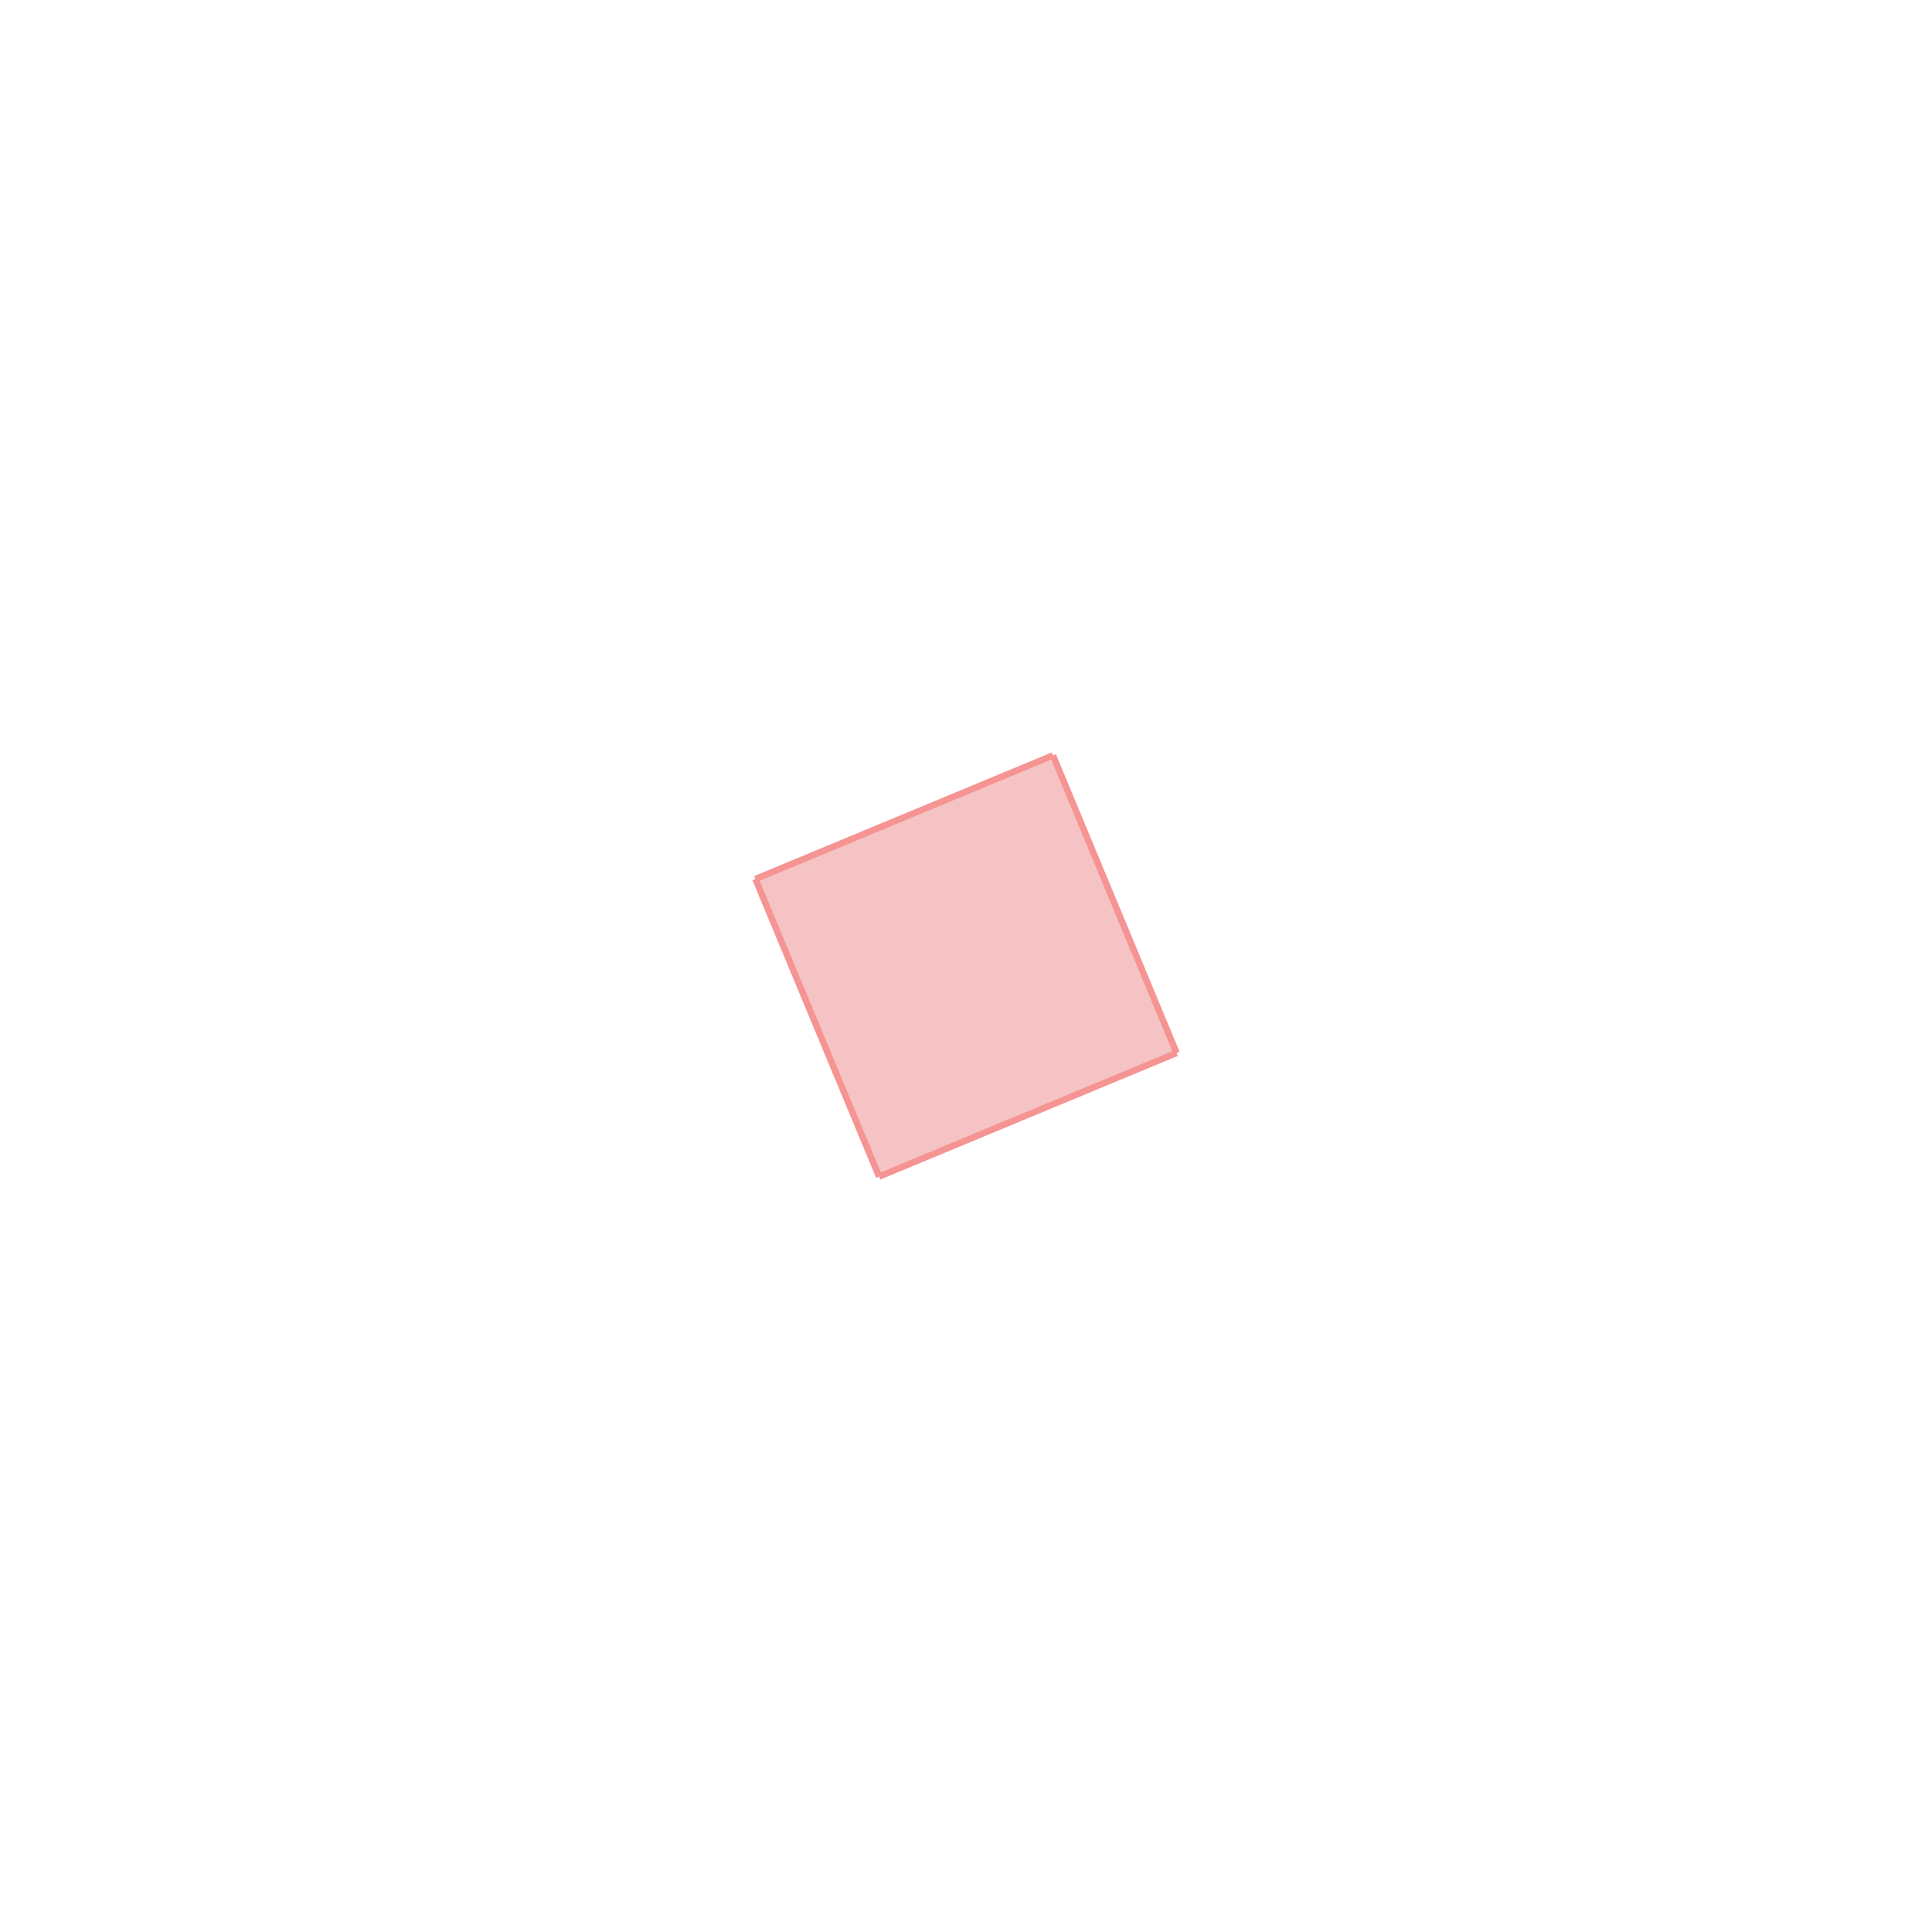 <svg xmlns="http://www.w3.org/2000/svg" viewBox="-1.5 -1.5 3 3">
<g transform="scale(1, -1)">
<path d="M-0.135 -0.327 L0.327 -0.135 L0.135 0.327 L-0.327 0.135 z " fill="rgb(245,195,195)" />
<path d="M-31430.135 -2020.327 L-31429.135 -2020.327 L-31429.135 -2019.327 L-31430.135 -2019.327  z" fill="none" stroke="rgb(128,128,128)" stroke-width="0.01" />
<line x1="-0.135" y1="-0.327" x2="0.327" y2="-0.135" style="stroke:rgb(246,147,147);stroke-width:0.01" />
<line x1="-0.327" y1="0.135" x2="0.135" y2="0.327" style="stroke:rgb(246,147,147);stroke-width:0.01" />
<line x1="-0.135" y1="-0.327" x2="-0.327" y2="0.135" style="stroke:rgb(246,147,147);stroke-width:0.01" />
<line x1="0.327" y1="-0.135" x2="0.135" y2="0.327" style="stroke:rgb(246,147,147);stroke-width:0.01" />
</g>
</svg>
